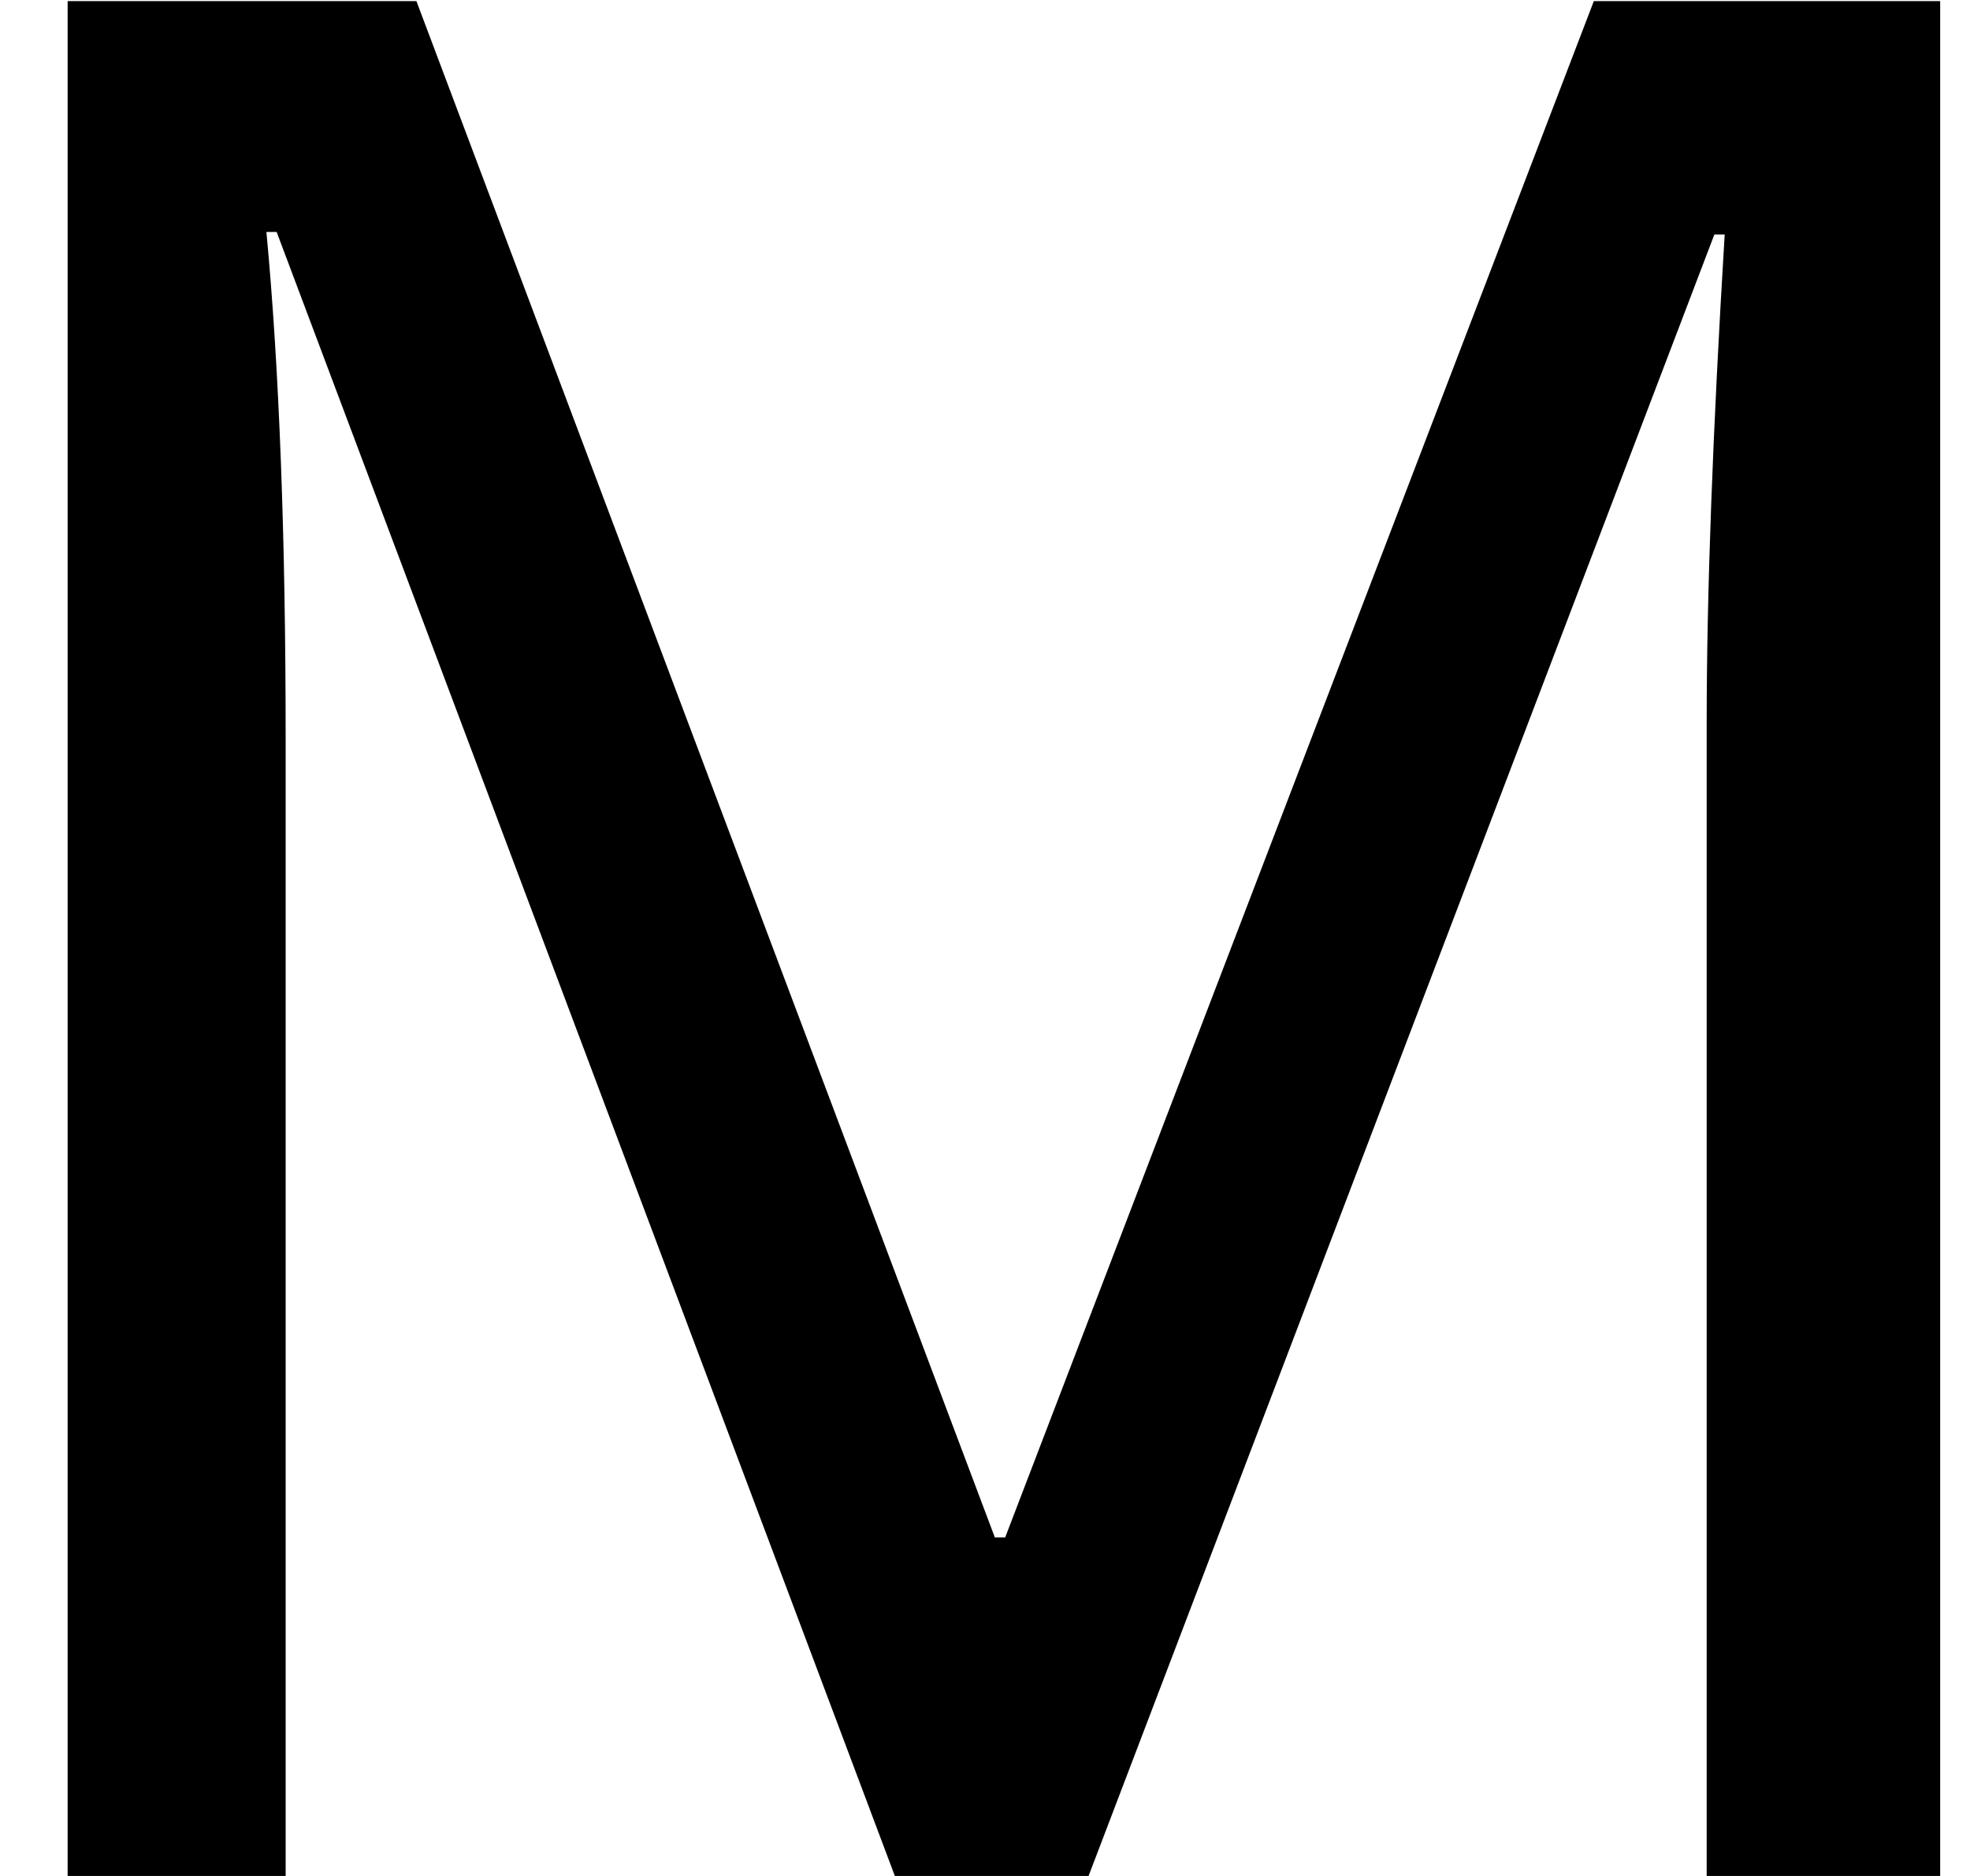 <svg width="21" height="20" viewBox="0 0 21 20" fill="none" xmlns="http://www.w3.org/2000/svg">
<path d="M9.539 20L2.949 2.473H2.84C2.977 3.931 3.045 5.731 3.045 7.873V20H0.721V0.012H4.439L10.605 16.391H10.715L16.99 0.012H20.682V20H18.193V7.709C18.193 6.342 18.257 4.605 18.385 2.5H18.275L11.604 20H9.539Z" fill="black"/>
</svg>
